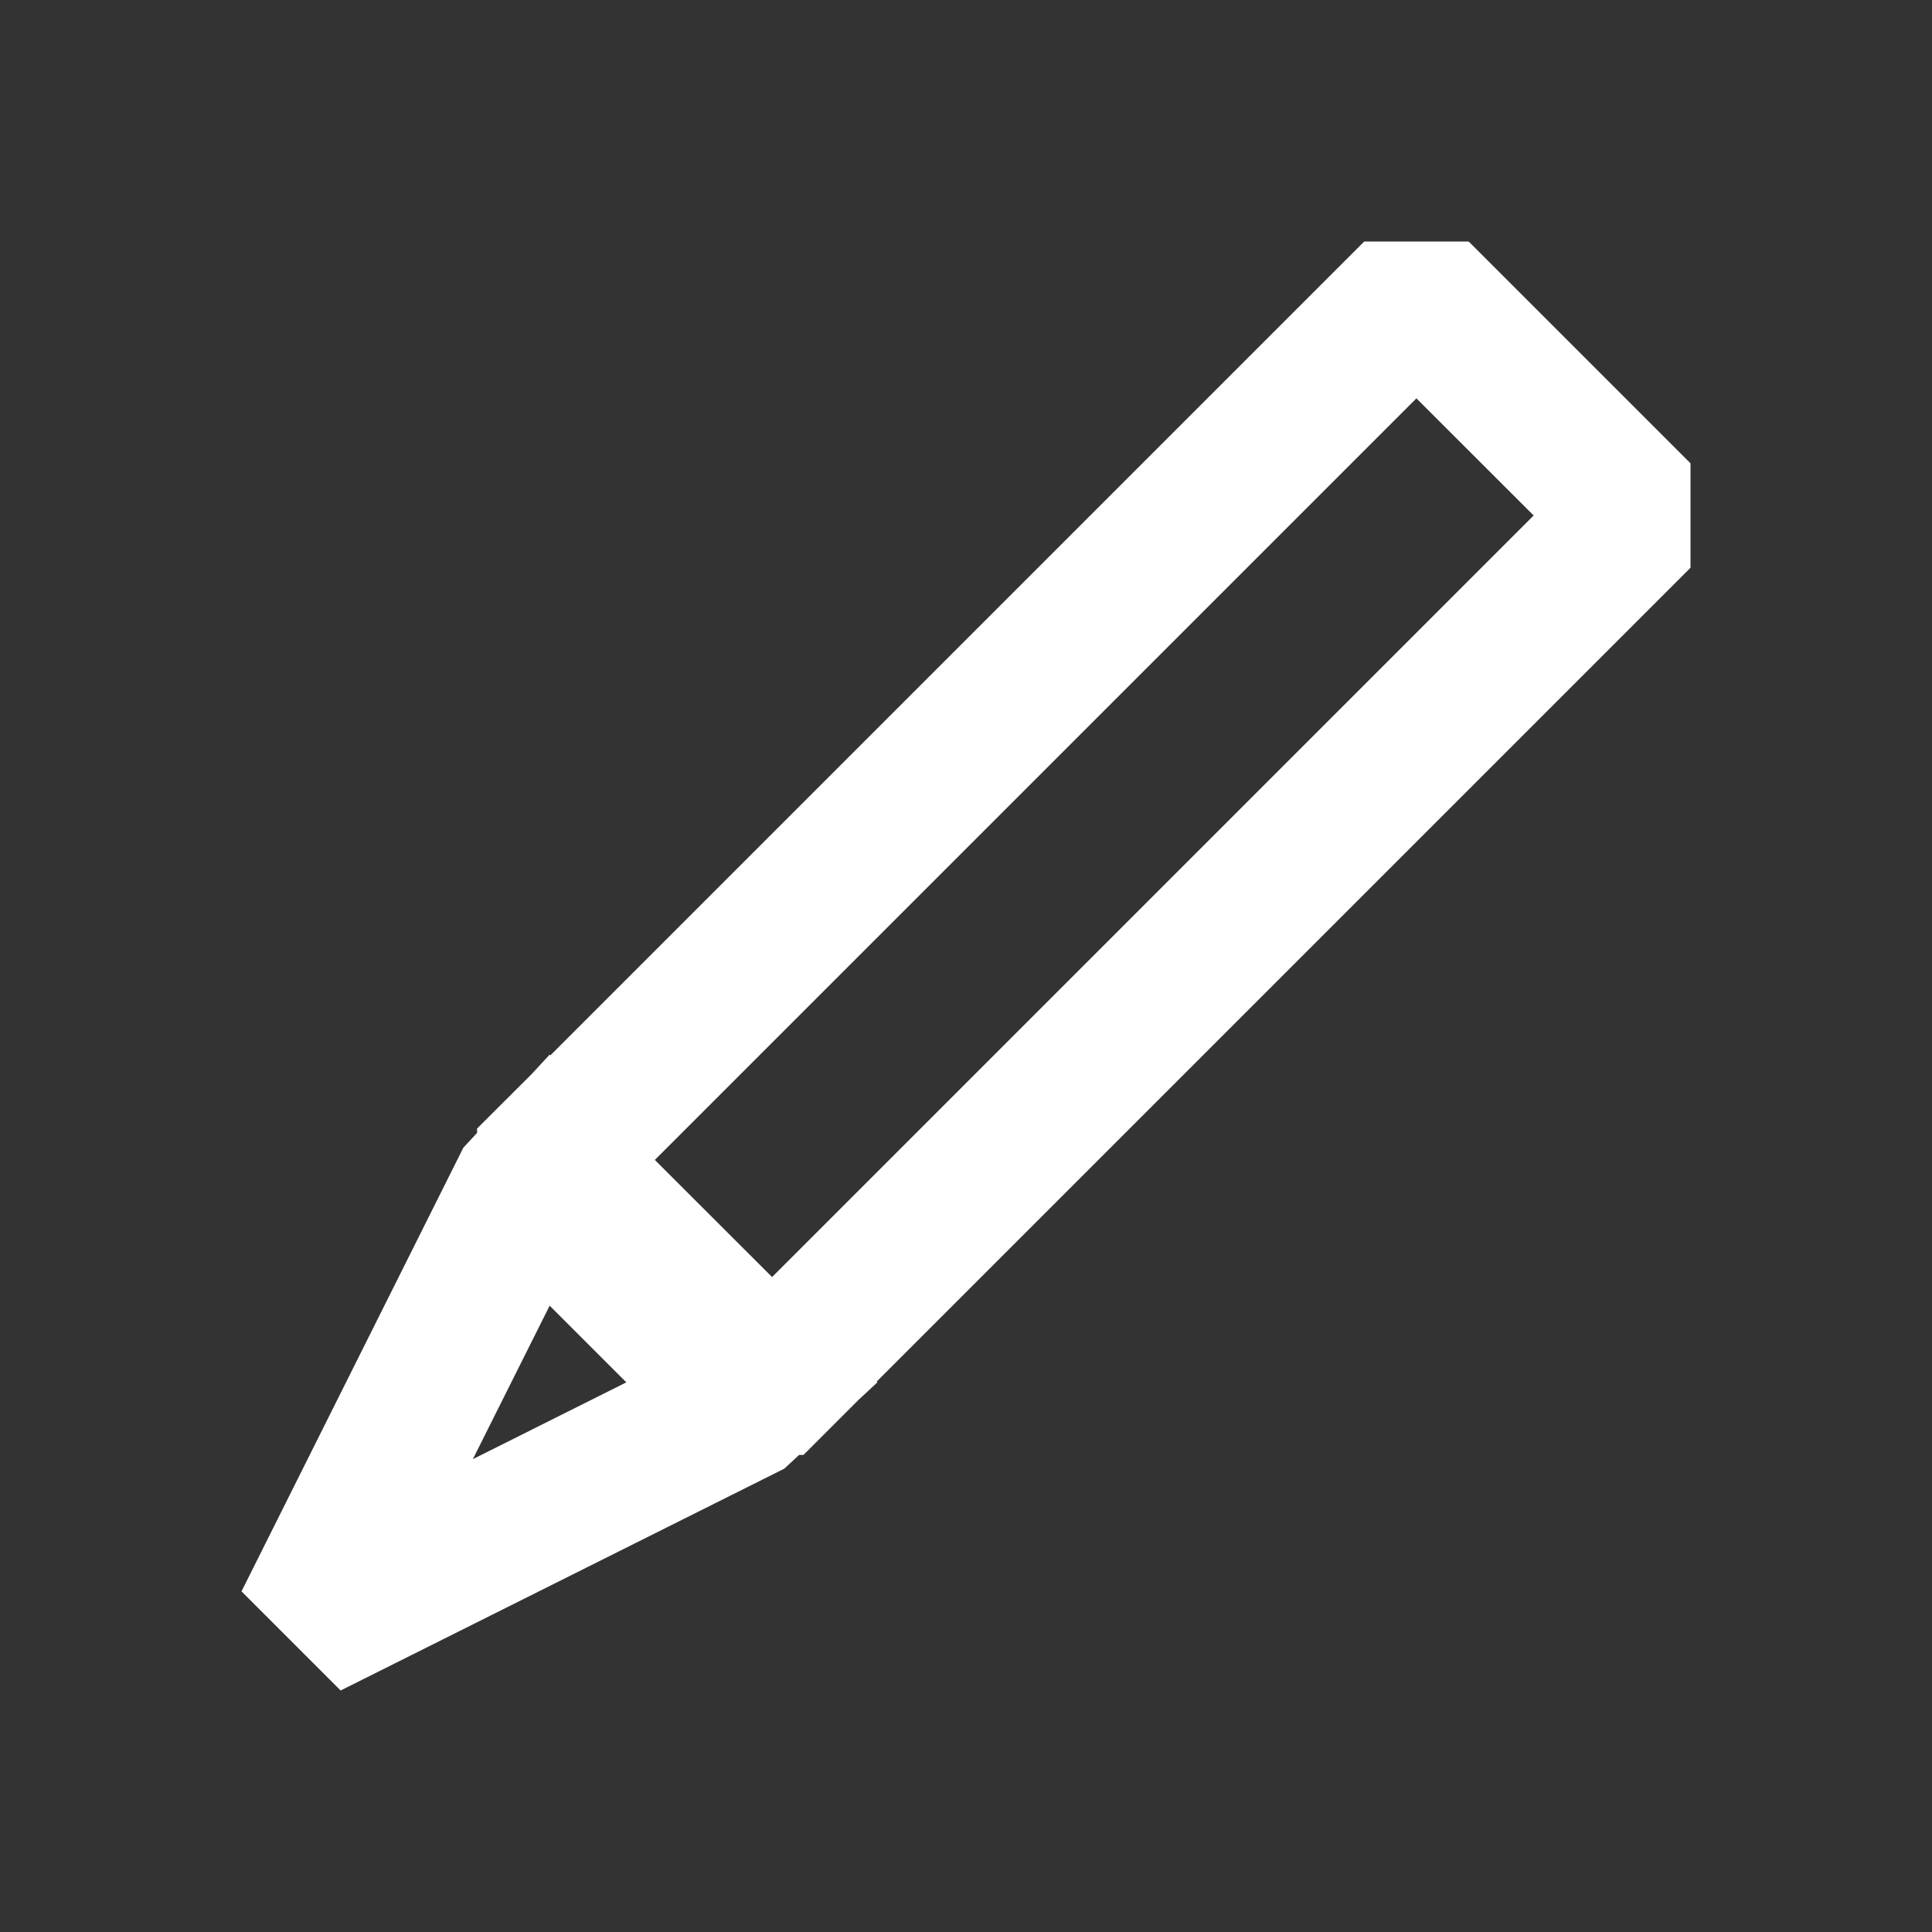 <svg width="16" height="16" viewBox="0 0 16 16" fill="none" xmlns="http://www.w3.org/2000/svg">
<rect x="0" y="0" width="16" height="16" fill="#333333" stroke="none"/>
<path fill-rule="evenodd" clip-rule="evenodd" d="M5.423 9.606L11.73 3.299L12.701 4.269L6.394 10.576L5.423 9.606ZM4.558 8.74L11.298 2H12.163L14 3.837V4.702L7.26 11.442L7.266 11.448L7.106 11.597L6.654 12.049H6.618L6.495 12.163L2.821 14L2 13.179L3.837 9.505L3.951 9.382V9.346L4.404 8.894L4.552 8.734L4.558 8.74ZM4.552 10.813L3.916 12.084L5.187 11.448L4.552 10.813Z" fill="white"/>
</svg>
